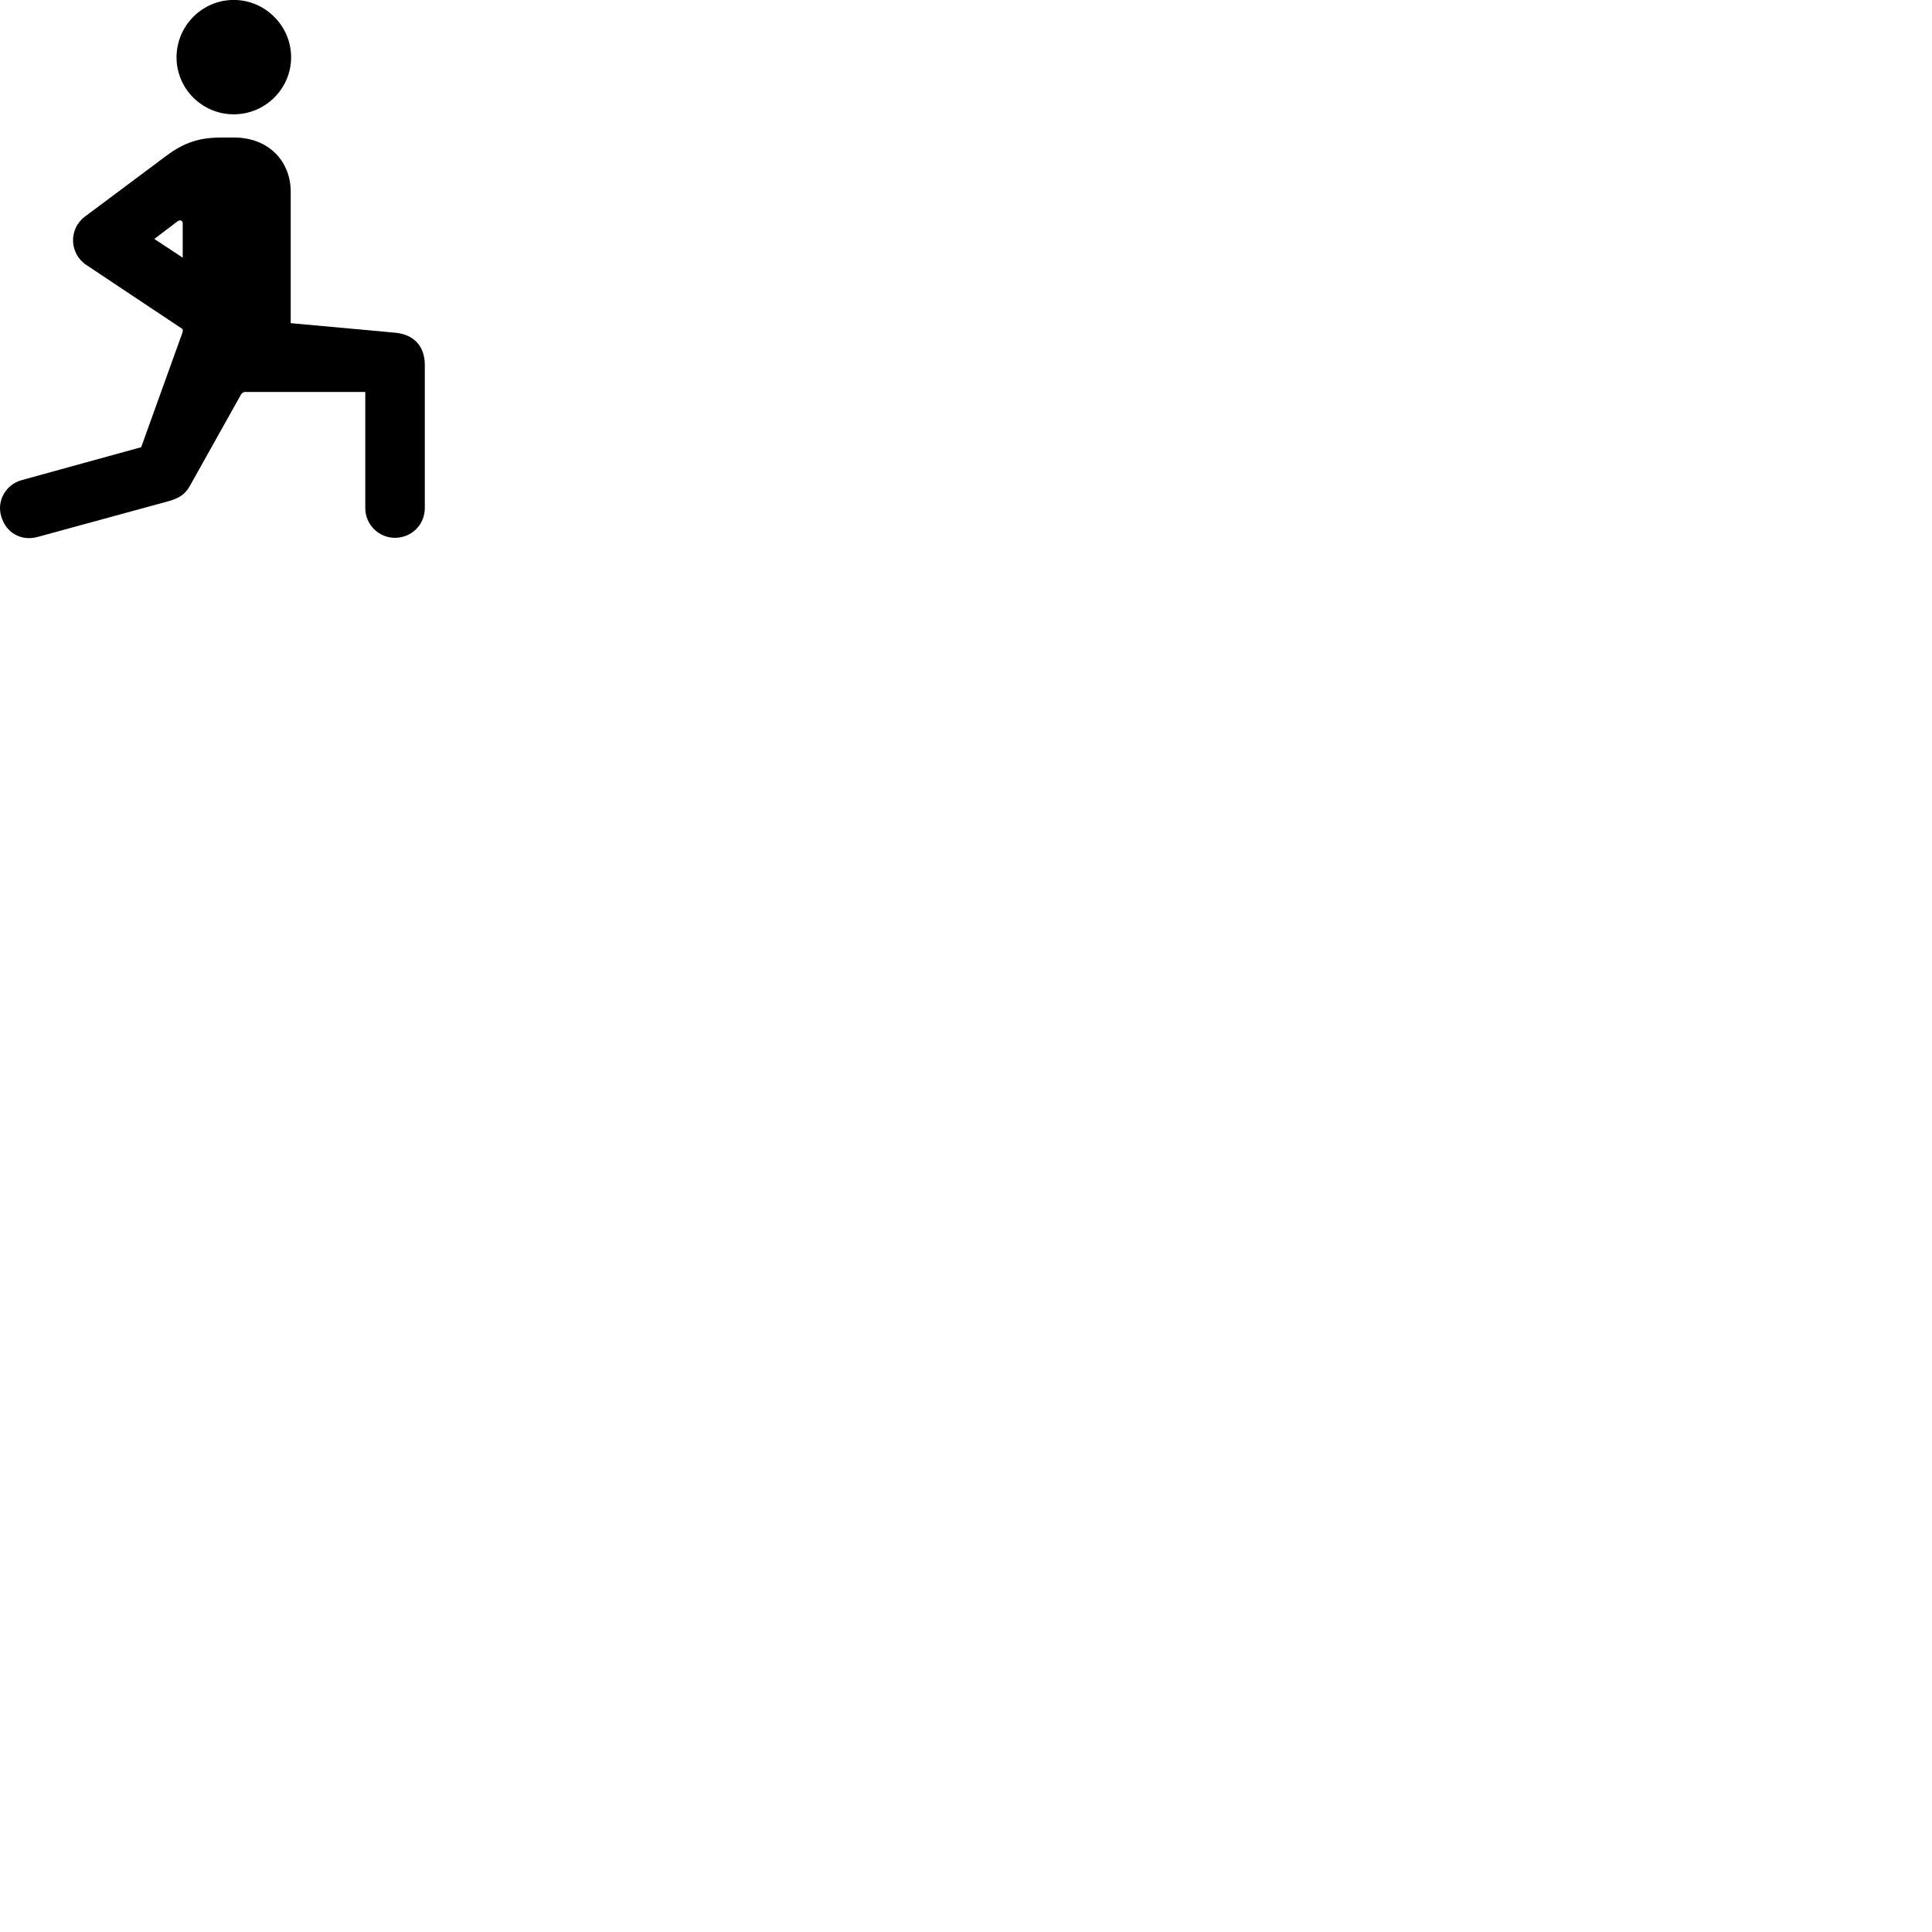 
        <svg xmlns="http://www.w3.org/2000/svg" viewBox="0 0 100 100">
            <path d="M12.098 5.917C13.727 5.917 15.068 4.597 15.068 2.967C15.068 1.337 13.727 -0.003 12.098 -0.003C10.467 -0.003 9.137 1.337 9.137 2.967C9.137 4.597 10.467 5.917 12.098 5.917ZM8.668 25.957C9.188 25.817 9.547 25.637 9.807 25.187L12.477 20.417C12.527 20.337 12.607 20.287 12.697 20.287H18.907V26.297C18.907 27.167 19.617 27.837 20.438 27.837C21.297 27.837 21.988 27.167 21.988 26.297V18.887C21.988 17.917 21.418 17.297 20.418 17.217L15.047 16.727V9.917C15.047 8.407 13.967 7.117 12.098 7.117H11.508C10.457 7.117 9.617 7.297 8.578 8.087L4.388 11.217C3.547 11.847 3.578 13.137 4.487 13.727L9.457 17.037V17.177L7.308 23.147L1.137 24.847C0.307 25.067 -0.172 25.907 0.058 26.707C0.297 27.577 1.087 28.017 1.927 27.797ZM7.987 12.367L9.188 11.457C9.328 11.357 9.457 11.417 9.457 11.567V13.337Z" />
        </svg>
    